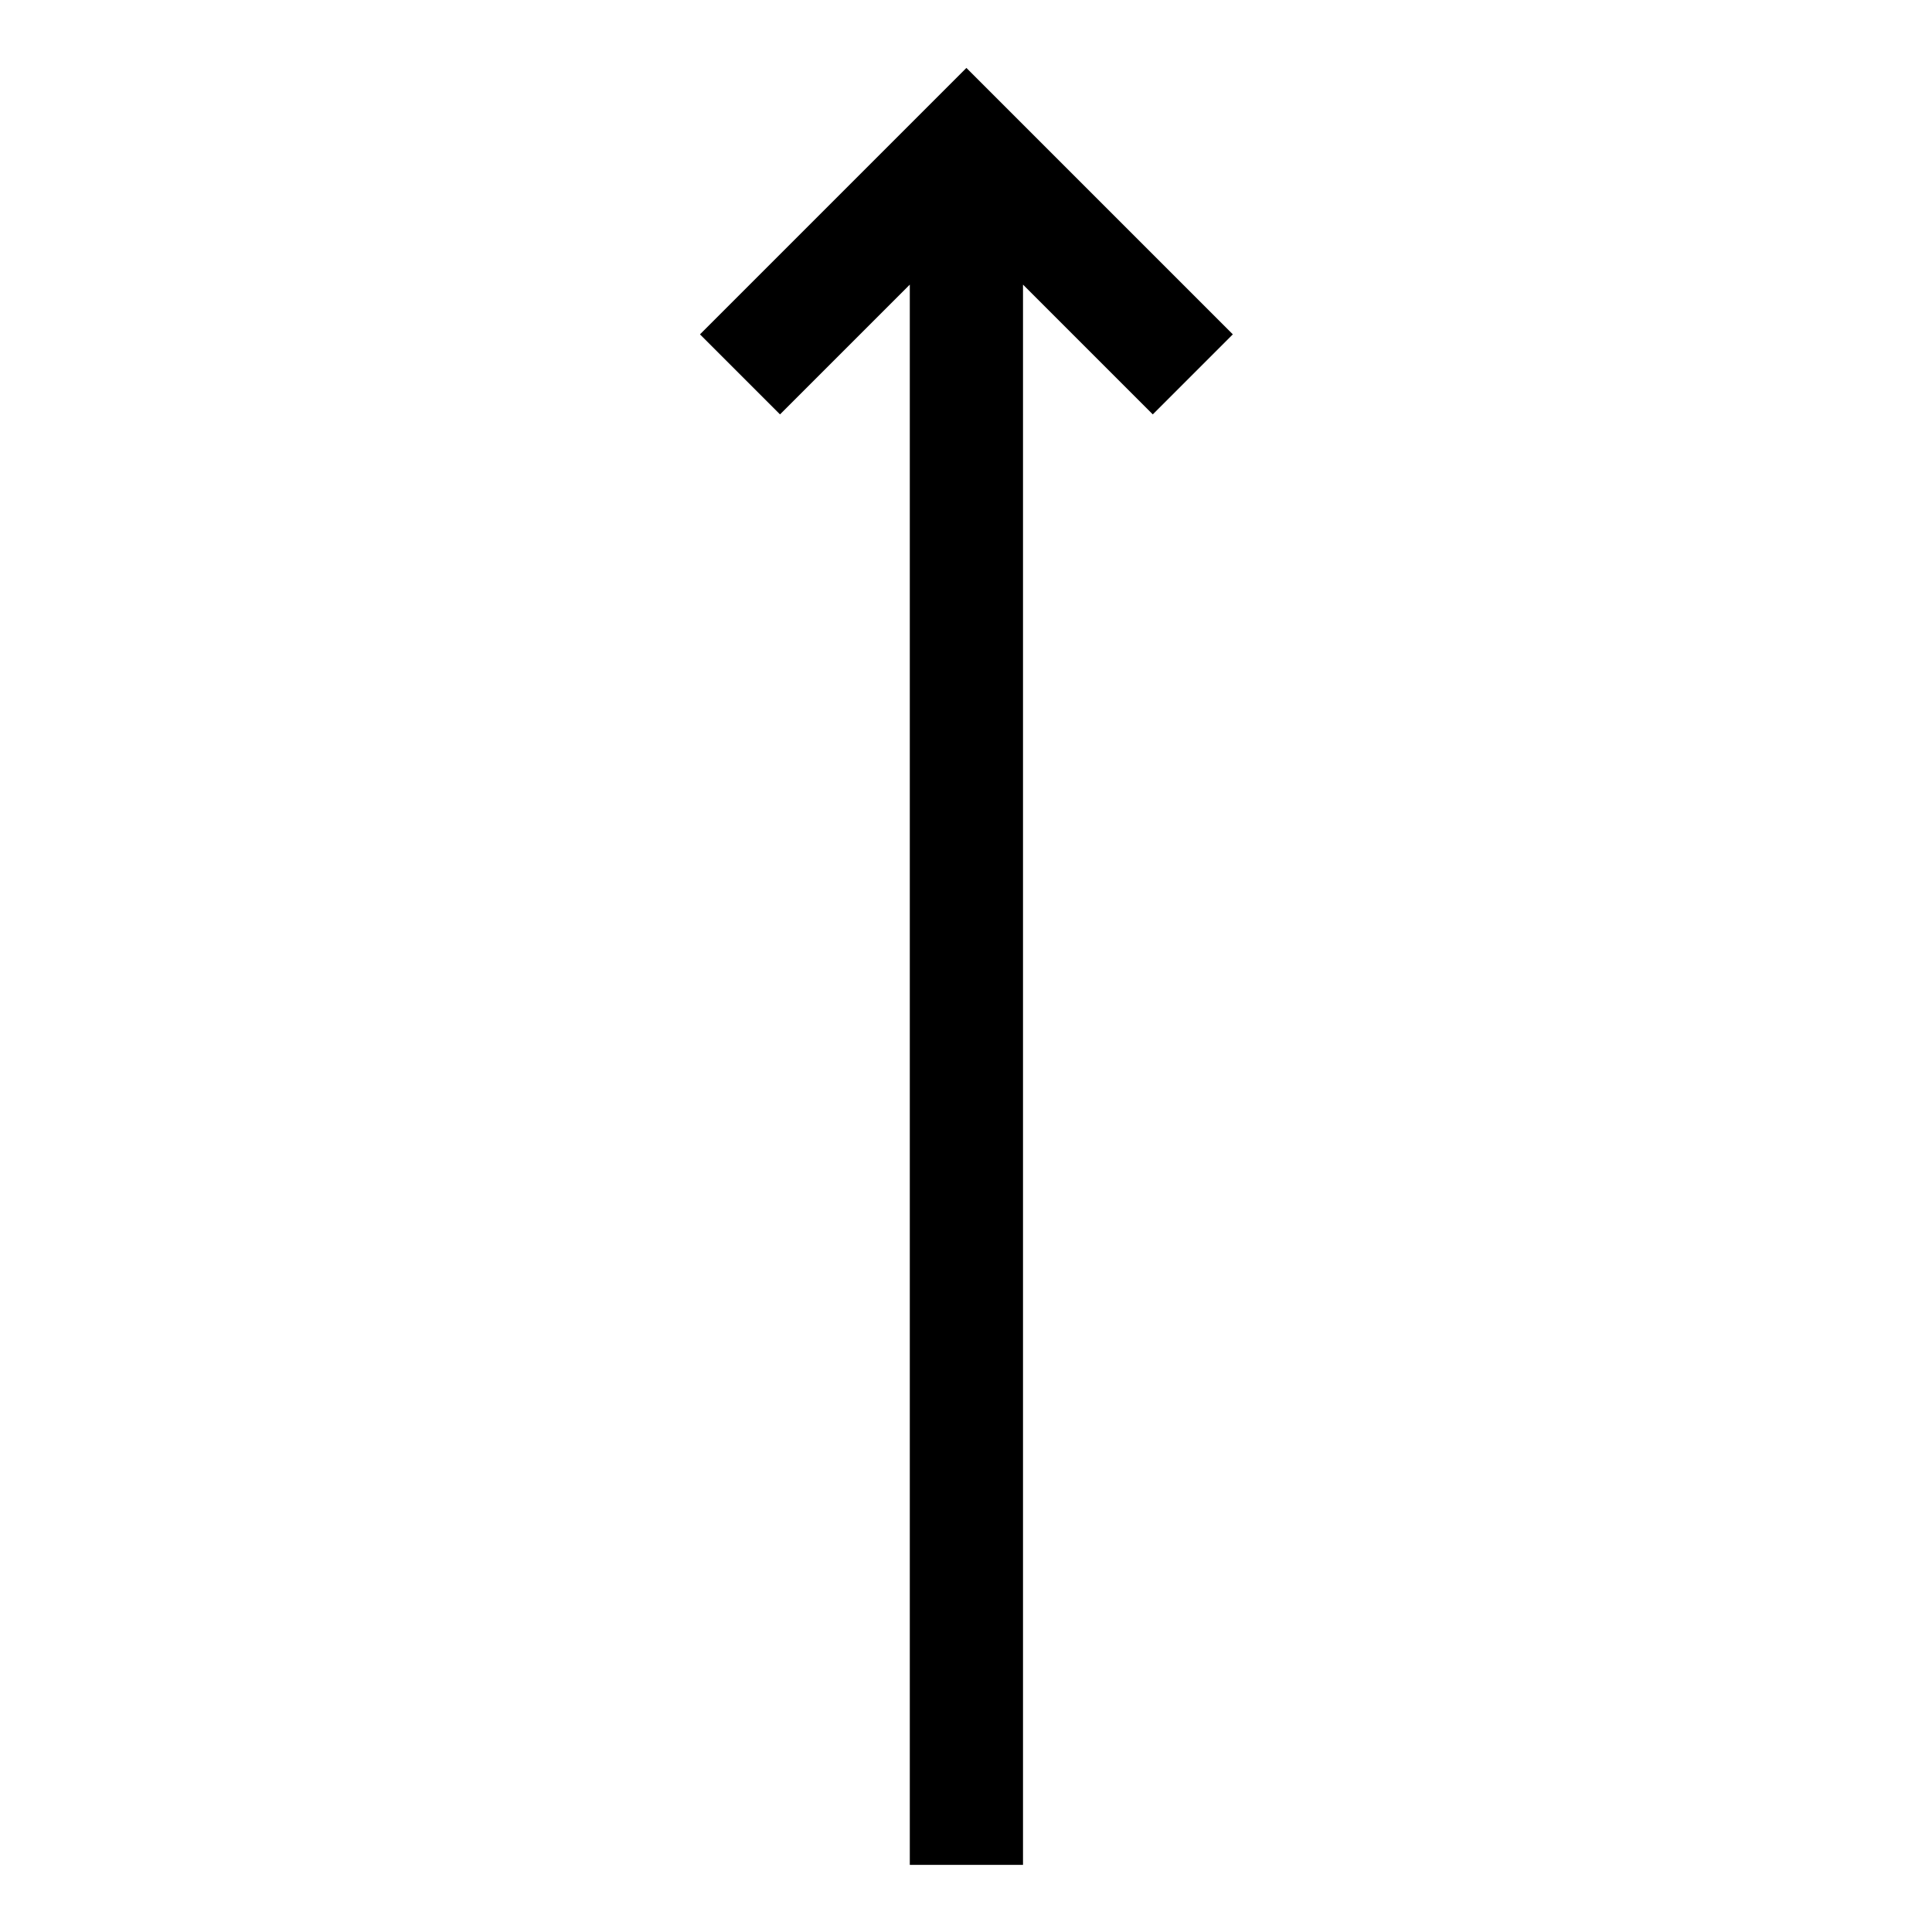 <svg width="512" height="512" xmlns="http://www.w3.org/2000/svg"><path d="M326.713 88.607L256.107 18 185.5 88.607l21.213 21.213 34.394-34.393v418.786h30V75.427L305.5 109.82z" fill-rule="evenodd"/></svg>
